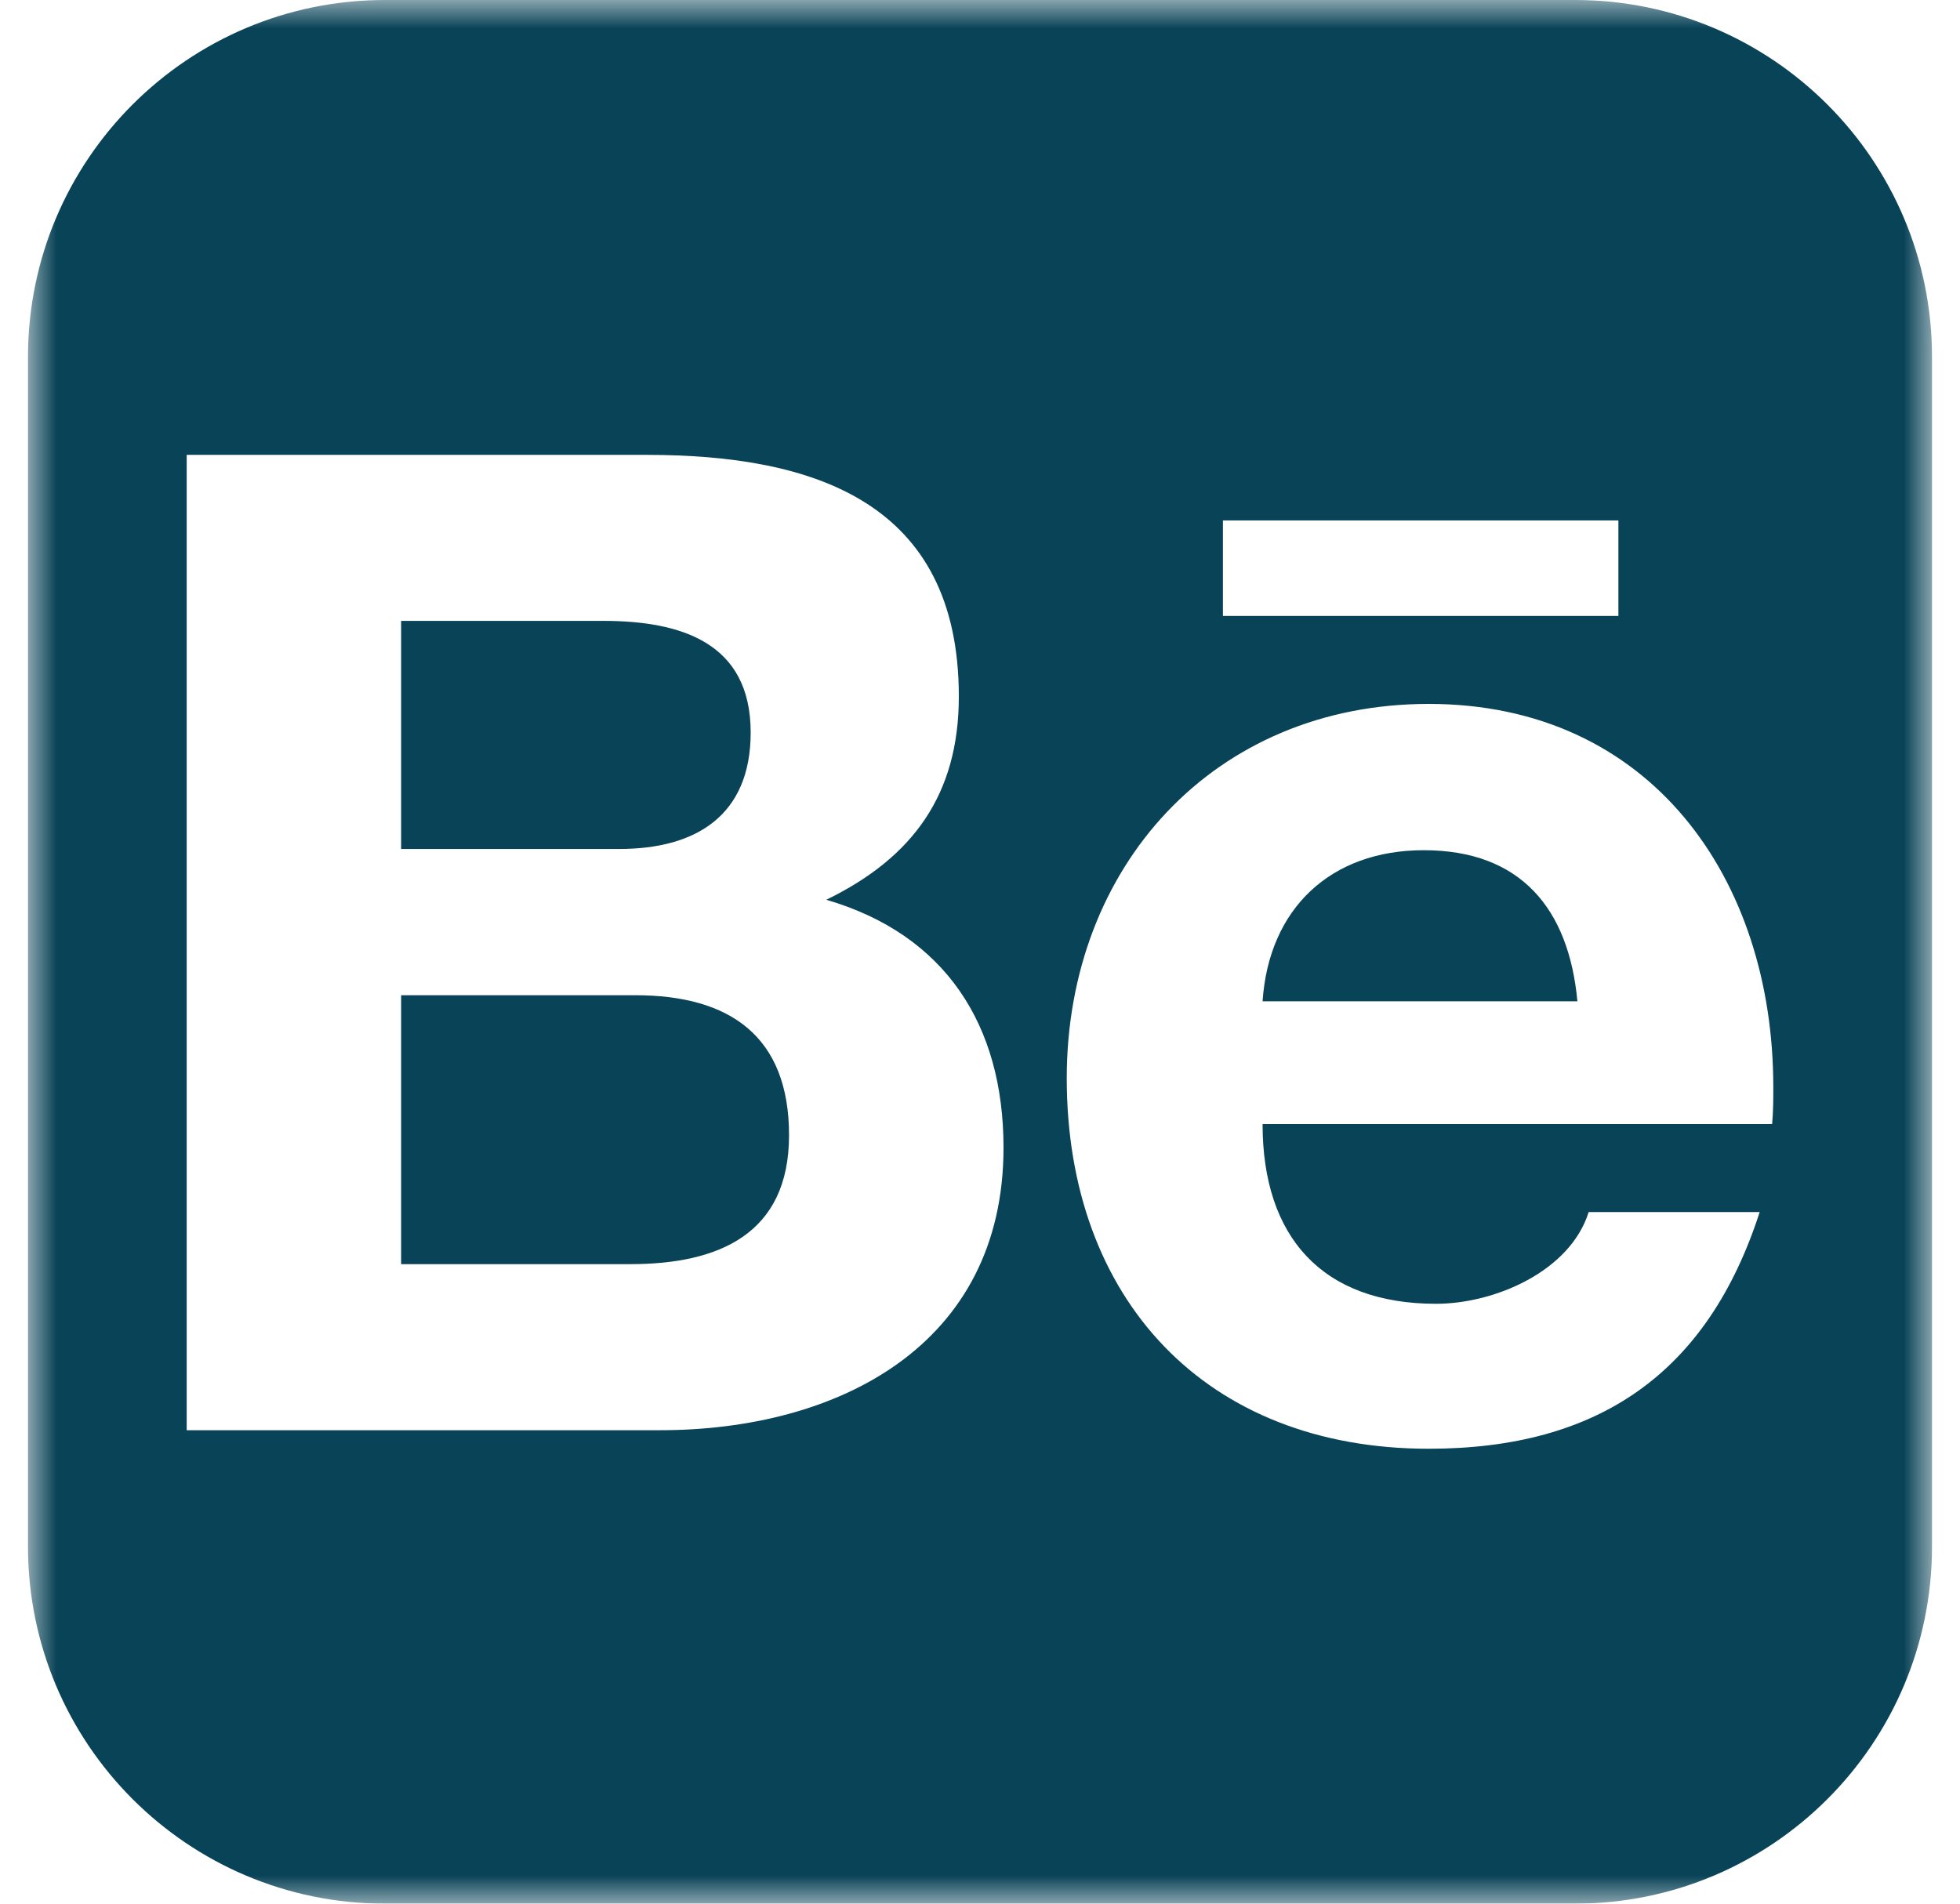 <?xml version="1.0" encoding="UTF-8"?>
<svg width="35px" height="34px" viewBox="0 0 35 34" version="1.1" xmlns="http://www.w3.org/2000/svg" xmlns:xlink="http://www.w3.org/1999/xlink">
    <!-- Generator: Sketch 55.2 (78181) - https://sketchapp.com -->
    <title>social_behance</title>
    <desc>Created with Sketch.</desc>
    <defs>
        <polygon id="path-1" points="0 0 34 0 34 34 0 34"></polygon>
    </defs>
    <g id="Symbols" stroke="none" stroke-width="1" fill="none" fill-rule="evenodd">
        <g id="navigation" transform="translate(-84, -417)">
            <g id="social_behance" transform="translate(84.5, 417)">
                <mask id="mask-2" fill="white">
                    <use xlink:href="#path-1"></use>
                </mask>
                <g id="Clip-2"></g>
                <path d="M31.166,19.412 C31.166,15.694 28.974,12.572 25.013,12.572 C21.184,12.572 18.549,15.473 18.549,19.258 C18.549,23.198 21.027,25.875 25.013,25.875 C28.045,25.875 29.993,24.525 30.923,21.648 L27.869,21.648 C27.536,22.71 26.186,23.286 25.145,23.286 C23.108,23.286 22.046,22.09 22.046,20.076 L31.145,20.076 C31.166,19.855 31.166,19.634 31.166,19.412 L31.166,19.412 Z M17.42,20.497 C17.42,18.305 16.379,16.69 14.255,16.07 C15.804,15.317 16.622,14.188 16.622,12.439 C16.622,8.965 14.033,8.124 11.045,8.124 L2.834,8.124 L2.834,25.544 L11.288,25.544 C14.453,25.544 17.42,24.039 17.42,20.497 L17.42,20.497 Z M21.338,11.001 L28.4,11.001 L28.4,9.295 L21.338,9.295 L21.338,11.001 Z M34,6.374 L34,27.623 C34,31.144 31.145,34 27.624,34 L6.375,34 C2.854,34 0,31.144 0,27.623 L0,6.374 C0,2.855 2.854,0 6.375,0 L27.624,0 C31.145,0 34,2.855 34,6.374 L34,6.374 Z M10.846,17.775 L6.663,17.775 L6.663,22.578 L10.757,22.578 C12.329,22.578 13.59,22.045 13.59,20.275 C13.59,18.504 12.528,17.775 10.846,17.775 L10.846,17.775 Z M24.924,15.185 C23.264,15.185 22.157,16.224 22.046,17.884 L27.668,17.884 C27.514,16.224 26.651,15.185 24.924,15.185 L24.924,15.185 Z M10.558,15.163 L6.663,15.163 L6.663,11.089 L10.271,11.089 C11.643,11.089 12.905,11.466 12.905,13.082 C12.905,14.564 11.93,15.163 10.558,15.163 L10.558,15.163 Z" id="Fill-1" fill="#094357" mask="url(#mask-2)"></path>
            </g>
        </g>
    </g>
</svg>